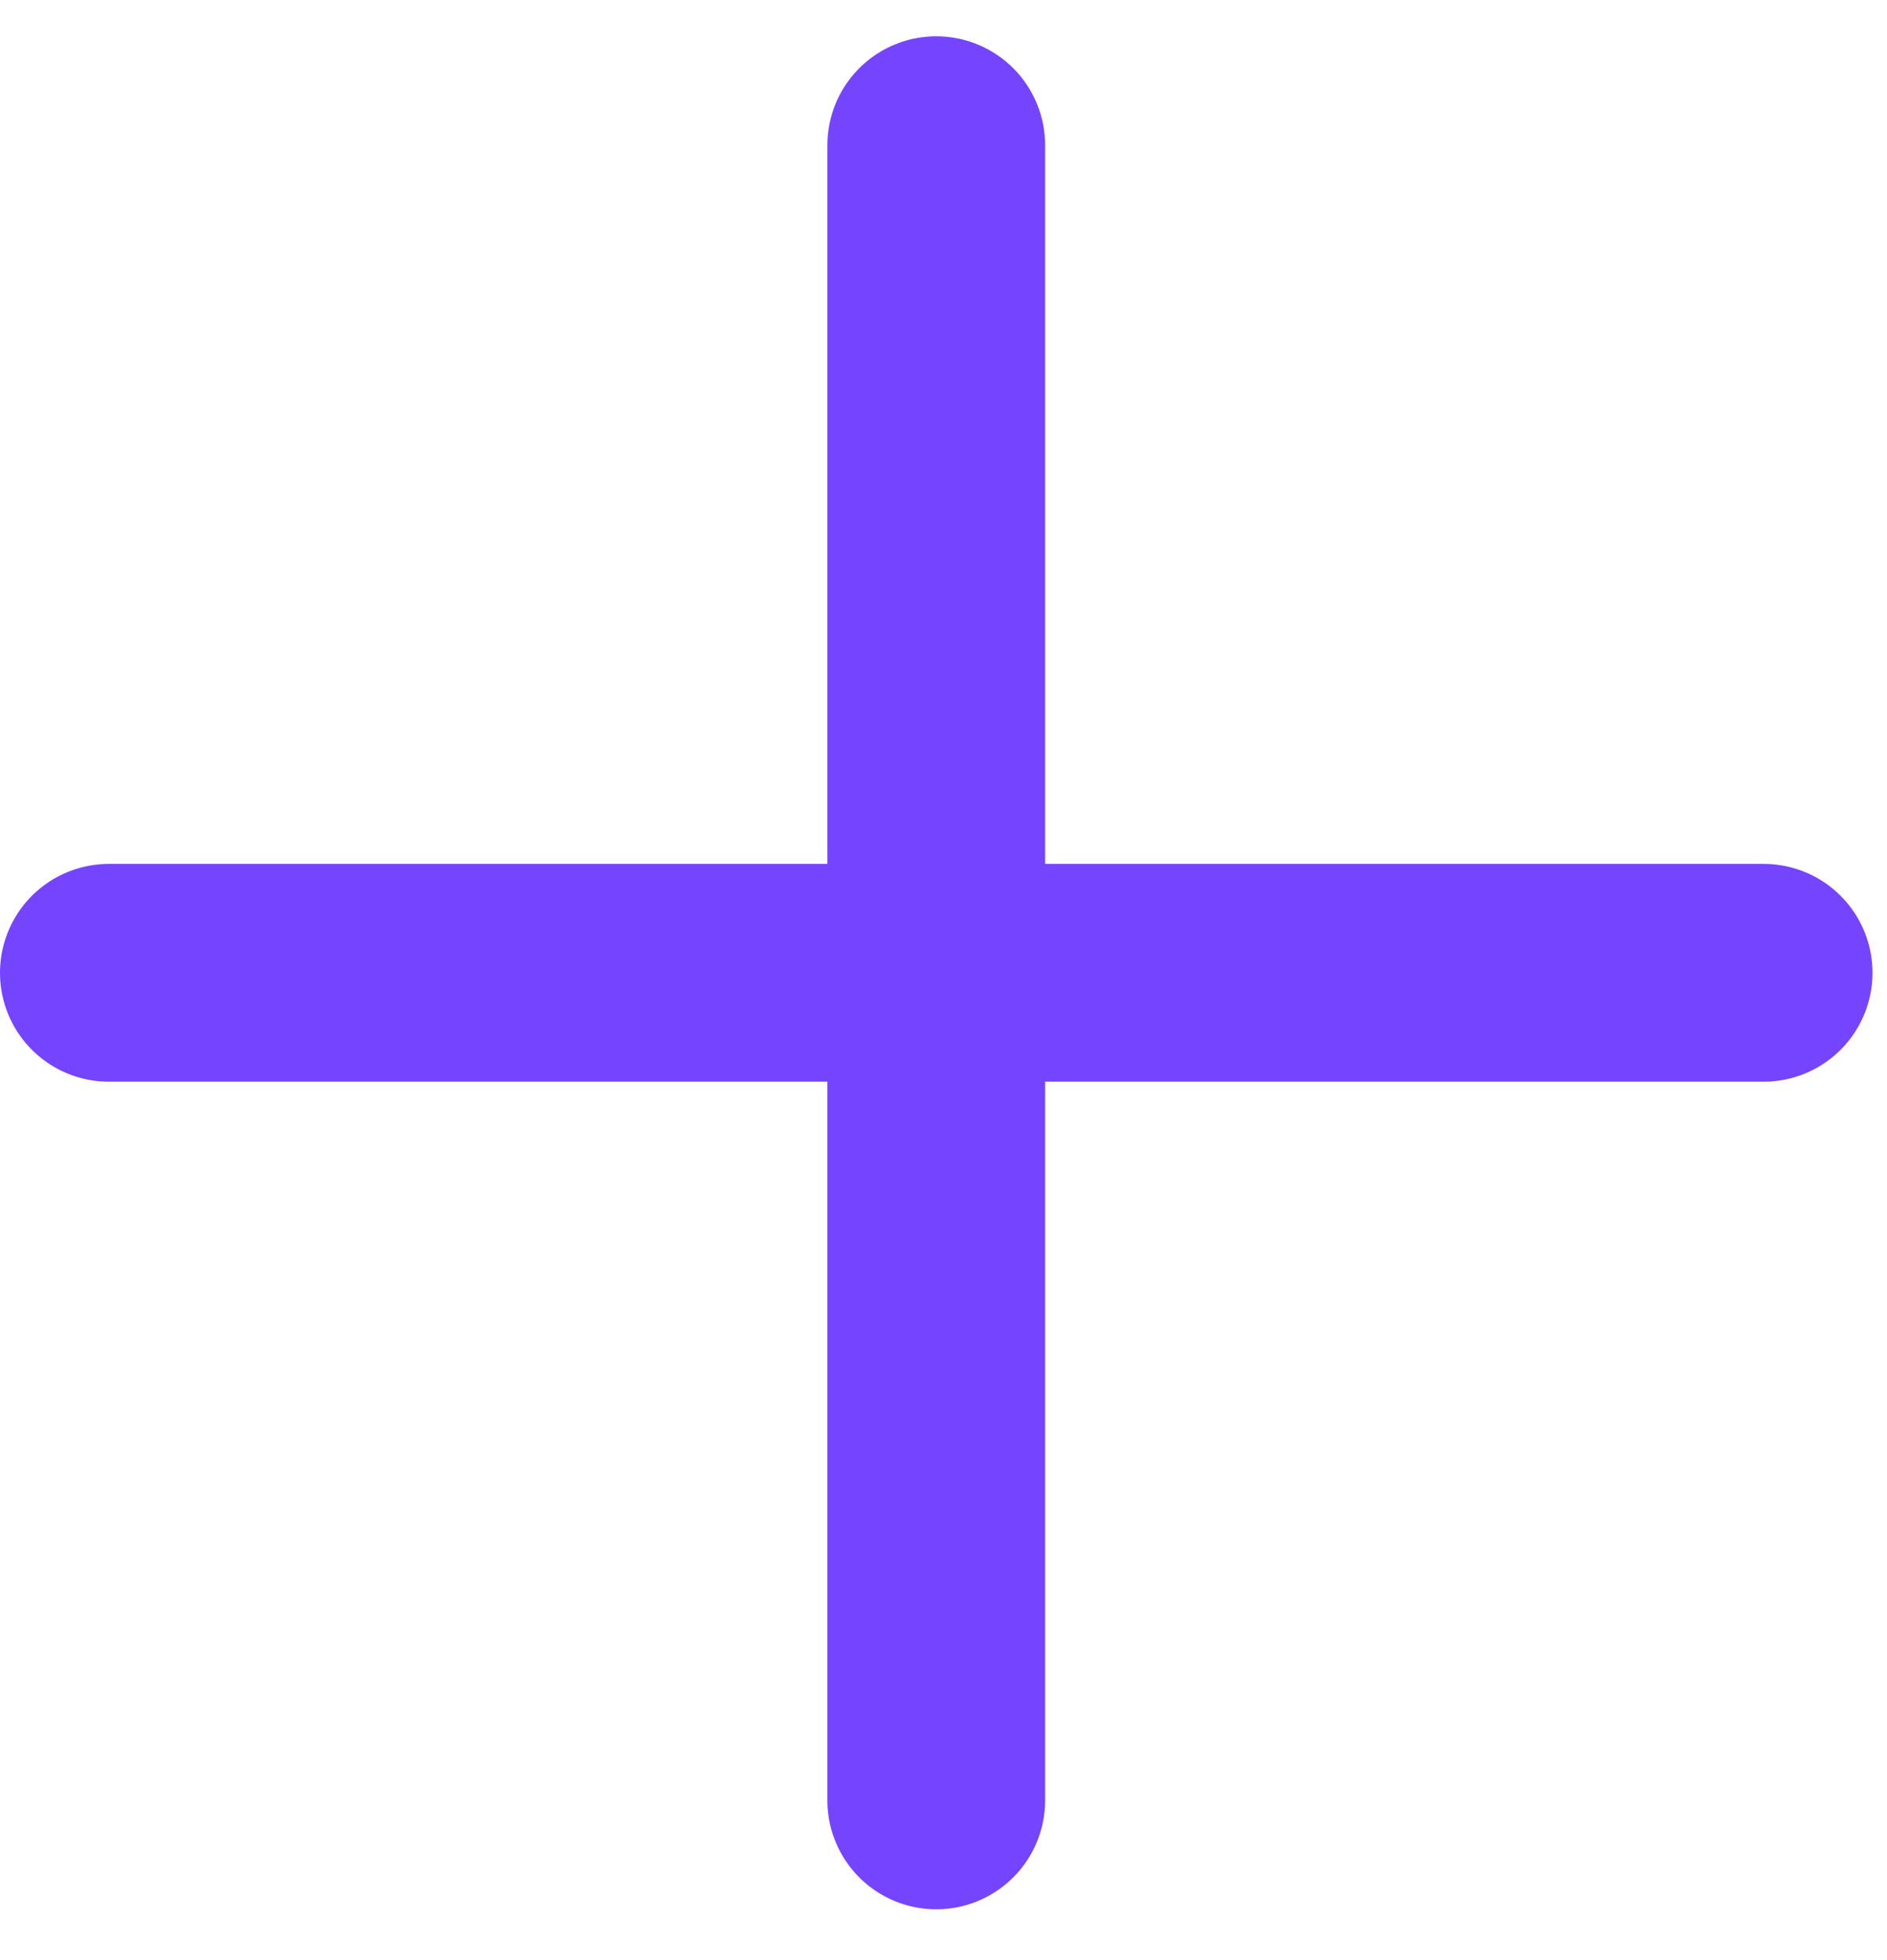 <svg width="26" height="27" viewBox="0 0 26 27" fill="none" xmlns="http://www.w3.org/2000/svg">
<path d="M1.5 13.4H24.3" stroke="#7544FF" stroke-width="3" stroke-linecap="round" stroke-linejoin="round"/>
<path d="M12.9 2V24.8" stroke="#7544FF" stroke-width="3" stroke-linecap="round" stroke-linejoin="round"/>
</svg>

